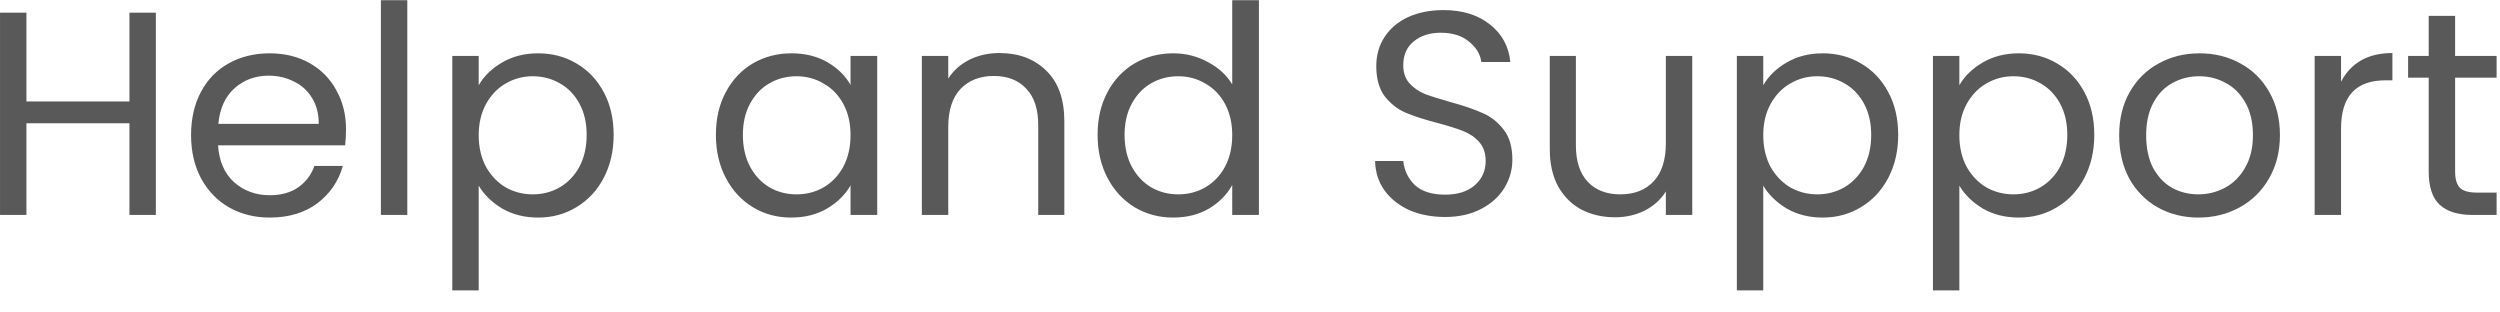 <svg width="112" height="14" viewBox="0 0 112 14" fill="none" xmlns="http://www.w3.org/2000/svg">
<path d="M6.982 0.569V9.63H5.799V5.522H1.184V9.63H0.001V0.569H1.184V4.547H5.799V0.569H6.982ZM15.502 5.795C15.502 6.02 15.489 6.258 15.463 6.51H9.769C9.812 7.212 10.051 7.762 10.484 8.161C10.926 8.551 11.459 8.746 12.083 8.746C12.594 8.746 13.019 8.629 13.357 8.395C13.704 8.152 13.946 7.831 14.085 7.433H15.359C15.168 8.117 14.787 8.676 14.215 9.11C13.643 9.534 12.932 9.747 12.083 9.747C11.407 9.747 10.8 9.595 10.263 9.292C9.734 8.988 9.318 8.559 9.015 8.005C8.712 7.441 8.56 6.791 8.56 6.055C8.56 5.318 8.707 4.672 9.002 4.118C9.297 3.563 9.708 3.138 10.237 2.844C10.774 2.54 11.39 2.389 12.083 2.389C12.759 2.389 13.357 2.536 13.877 2.831C14.397 3.125 14.796 3.533 15.073 4.053C15.359 4.564 15.502 5.145 15.502 5.795ZM14.28 5.548C14.28 5.097 14.18 4.711 13.981 4.391C13.782 4.061 13.509 3.814 13.162 3.65C12.824 3.476 12.447 3.39 12.031 3.39C11.433 3.39 10.922 3.58 10.497 3.962C10.081 4.343 9.843 4.872 9.782 5.548H14.28ZM18.247 0.01V9.63H17.064V0.01H18.247ZM21.446 3.819C21.68 3.411 22.026 3.073 22.486 2.805C22.954 2.527 23.495 2.389 24.111 2.389C24.743 2.389 25.315 2.54 25.827 2.844C26.347 3.147 26.754 3.576 27.049 4.131C27.343 4.677 27.491 5.314 27.491 6.042C27.491 6.761 27.343 7.402 27.049 7.966C26.754 8.529 26.347 8.967 25.827 9.279C25.315 9.591 24.743 9.747 24.111 9.747C23.504 9.747 22.967 9.612 22.499 9.344C22.039 9.066 21.688 8.724 21.446 8.317V13.01H20.263V2.506H21.446V3.819ZM26.282 6.042C26.282 5.504 26.173 5.036 25.957 4.638C25.74 4.239 25.445 3.936 25.073 3.728C24.709 3.52 24.306 3.416 23.864 3.416C23.43 3.416 23.027 3.524 22.655 3.741C22.291 3.949 21.996 4.256 21.771 4.664C21.554 5.062 21.446 5.526 21.446 6.055C21.446 6.592 21.554 7.064 21.771 7.472C21.996 7.87 22.291 8.178 22.655 8.395C23.027 8.603 23.43 8.707 23.864 8.707C24.306 8.707 24.709 8.603 25.073 8.395C25.445 8.178 25.74 7.87 25.957 7.472C26.173 7.064 26.282 6.588 26.282 6.042ZM32.072 6.042C32.072 5.314 32.219 4.677 32.514 4.131C32.808 3.576 33.211 3.147 33.723 2.844C34.243 2.54 34.819 2.389 35.452 2.389C36.076 2.389 36.617 2.523 37.077 2.792C37.536 3.06 37.878 3.398 38.104 3.806V2.506H39.3V9.63H38.104V8.304C37.87 8.72 37.519 9.066 37.051 9.344C36.591 9.612 36.054 9.747 35.439 9.747C34.806 9.747 34.234 9.591 33.723 9.279C33.211 8.967 32.808 8.529 32.514 7.966C32.219 7.402 32.072 6.761 32.072 6.042ZM38.104 6.055C38.104 5.517 37.995 5.049 37.779 4.651C37.562 4.252 37.267 3.949 36.895 3.741C36.531 3.524 36.128 3.416 35.686 3.416C35.244 3.416 34.841 3.52 34.477 3.728C34.113 3.936 33.822 4.239 33.606 4.638C33.389 5.036 33.281 5.504 33.281 6.042C33.281 6.588 33.389 7.064 33.606 7.472C33.822 7.87 34.113 8.178 34.477 8.395C34.841 8.603 35.244 8.707 35.686 8.707C36.128 8.707 36.531 8.603 36.895 8.395C37.267 8.178 37.562 7.87 37.779 7.472C37.995 7.064 38.104 6.592 38.104 6.055ZM44.77 2.376C45.636 2.376 46.339 2.64 46.876 3.169C47.413 3.689 47.682 4.443 47.682 5.431V9.63H46.512V5.6C46.512 4.889 46.334 4.347 45.979 3.975C45.623 3.593 45.138 3.403 44.523 3.403C43.899 3.403 43.401 3.598 43.028 3.988C42.664 4.378 42.482 4.945 42.482 5.691V9.63H41.299V2.506H42.482V3.52C42.716 3.156 43.032 2.874 43.431 2.675C43.838 2.475 44.285 2.376 44.77 2.376ZM49.172 6.042C49.172 5.314 49.32 4.677 49.614 4.131C49.909 3.576 50.312 3.147 50.823 2.844C51.343 2.54 51.924 2.389 52.565 2.389C53.12 2.389 53.636 2.519 54.112 2.779C54.589 3.03 54.953 3.364 55.204 3.78V0.01H56.4V9.63H55.204V8.291C54.97 8.715 54.624 9.066 54.164 9.344C53.705 9.612 53.168 9.747 52.552 9.747C51.92 9.747 51.343 9.591 50.823 9.279C50.312 8.967 49.909 8.529 49.614 7.966C49.32 7.402 49.172 6.761 49.172 6.042ZM55.204 6.055C55.204 5.517 55.096 5.049 54.879 4.651C54.663 4.252 54.368 3.949 53.995 3.741C53.631 3.524 53.228 3.416 52.786 3.416C52.344 3.416 51.941 3.52 51.577 3.728C51.213 3.936 50.923 4.239 50.706 4.638C50.49 5.036 50.381 5.504 50.381 6.042C50.381 6.588 50.49 7.064 50.706 7.472C50.923 7.87 51.213 8.178 51.577 8.395C51.941 8.603 52.344 8.707 52.786 8.707C53.228 8.707 53.631 8.603 53.995 8.395C54.368 8.178 54.663 7.87 54.879 7.472C55.096 7.064 55.204 6.592 55.204 6.055ZM64.738 9.721C64.14 9.721 63.603 9.617 63.126 9.409C62.658 9.192 62.29 8.897 62.021 8.525C61.753 8.143 61.614 7.706 61.605 7.212H62.866C62.91 7.636 63.083 7.996 63.386 8.291C63.698 8.577 64.149 8.72 64.738 8.72C65.302 8.72 65.744 8.581 66.064 8.304C66.394 8.018 66.558 7.654 66.558 7.212C66.558 6.865 66.463 6.583 66.272 6.367C66.082 6.15 65.843 5.985 65.557 5.873C65.271 5.76 64.886 5.639 64.4 5.509C63.802 5.353 63.321 5.197 62.957 5.041C62.602 4.885 62.294 4.642 62.034 4.313C61.783 3.975 61.657 3.524 61.657 2.961C61.657 2.467 61.783 2.029 62.034 1.648C62.286 1.266 62.637 0.972 63.087 0.764C63.547 0.556 64.071 0.452 64.66 0.452C65.51 0.452 66.203 0.664 66.74 1.089C67.286 1.513 67.594 2.077 67.663 2.779H66.363C66.32 2.432 66.138 2.129 65.817 1.869C65.497 1.6 65.072 1.466 64.543 1.466C64.049 1.466 63.646 1.596 63.334 1.856C63.022 2.107 62.866 2.462 62.866 2.922C62.866 3.251 62.957 3.52 63.139 3.728C63.33 3.936 63.56 4.096 63.828 4.209C64.106 4.313 64.491 4.434 64.985 4.573C65.583 4.737 66.064 4.902 66.428 5.067C66.792 5.223 67.104 5.47 67.364 5.808C67.624 6.137 67.754 6.588 67.754 7.16C67.754 7.602 67.637 8.018 67.403 8.408C67.169 8.798 66.823 9.114 66.363 9.357C65.904 9.599 65.362 9.721 64.738 9.721ZM75.813 2.506V9.63H74.63V8.577C74.405 8.941 74.088 9.227 73.681 9.435C73.282 9.634 72.841 9.734 72.355 9.734C71.8 9.734 71.302 9.621 70.86 9.396C70.418 9.162 70.067 8.815 69.807 8.356C69.556 7.896 69.43 7.337 69.43 6.679V2.506H70.6V6.523C70.6 7.225 70.778 7.766 71.133 8.148C71.489 8.52 71.974 8.707 72.589 8.707C73.222 8.707 73.72 8.512 74.084 8.122C74.448 7.732 74.63 7.164 74.63 6.419V2.506H75.813ZM78.994 3.819C79.228 3.411 79.574 3.073 80.034 2.805C80.502 2.527 81.043 2.389 81.659 2.389C82.291 2.389 82.863 2.54 83.375 2.844C83.895 3.147 84.302 3.576 84.597 4.131C84.891 4.677 85.039 5.314 85.039 6.042C85.039 6.761 84.891 7.402 84.597 7.966C84.302 8.529 83.895 8.967 83.375 9.279C82.863 9.591 82.291 9.747 81.659 9.747C81.052 9.747 80.515 9.612 80.047 9.344C79.587 9.066 79.236 8.724 78.994 8.317V13.01H77.811V2.506H78.994V3.819ZM83.83 6.042C83.83 5.504 83.721 5.036 83.505 4.638C83.288 4.239 82.993 3.936 82.621 3.728C82.257 3.52 81.854 3.416 81.412 3.416C80.978 3.416 80.575 3.524 80.203 3.741C79.839 3.949 79.544 4.256 79.319 4.664C79.102 5.062 78.994 5.526 78.994 6.055C78.994 6.592 79.102 7.064 79.319 7.472C79.544 7.87 79.839 8.178 80.203 8.395C80.575 8.603 80.978 8.707 81.412 8.707C81.854 8.707 82.257 8.603 82.621 8.395C82.993 8.178 83.288 7.87 83.505 7.472C83.721 7.064 83.83 6.588 83.83 6.042ZM87.779 3.819C88.013 3.411 88.359 3.073 88.819 2.805C89.287 2.527 89.828 2.389 90.444 2.389C91.076 2.389 91.648 2.54 92.16 2.844C92.68 3.147 93.087 3.576 93.382 4.131C93.676 4.677 93.824 5.314 93.824 6.042C93.824 6.761 93.676 7.402 93.382 7.966C93.087 8.529 92.68 8.967 92.16 9.279C91.648 9.591 91.076 9.747 90.444 9.747C89.837 9.747 89.3 9.612 88.832 9.344C88.372 9.066 88.021 8.724 87.779 8.317V13.01H86.596V2.506H87.779V3.819ZM92.615 6.042C92.615 5.504 92.506 5.036 92.29 4.638C92.073 4.239 91.778 3.936 91.406 3.728C91.042 3.52 90.639 3.416 90.197 3.416C89.763 3.416 89.36 3.524 88.988 3.741C88.624 3.949 88.329 4.256 88.104 4.664C87.887 5.062 87.779 5.526 87.779 6.055C87.779 6.592 87.887 7.064 88.104 7.472C88.329 7.87 88.624 8.178 88.988 8.395C89.36 8.603 89.763 8.707 90.197 8.707C90.639 8.707 91.042 8.603 91.406 8.395C91.778 8.178 92.073 7.87 92.29 7.472C92.506 7.064 92.615 6.588 92.615 6.042ZM98.488 9.747C97.82 9.747 97.214 9.595 96.668 9.292C96.13 8.988 95.706 8.559 95.394 8.005C95.091 7.441 94.939 6.791 94.939 6.055C94.939 5.327 95.095 4.685 95.407 4.131C95.728 3.567 96.161 3.138 96.707 2.844C97.253 2.54 97.864 2.389 98.54 2.389C99.216 2.389 99.827 2.54 100.373 2.844C100.919 3.138 101.348 3.563 101.66 4.118C101.981 4.672 102.141 5.318 102.141 6.055C102.141 6.791 101.976 7.441 101.647 8.005C101.326 8.559 100.889 8.988 100.334 9.292C99.779 9.595 99.164 9.747 98.488 9.747ZM98.488 8.707C98.912 8.707 99.311 8.607 99.684 8.408C100.057 8.208 100.356 7.909 100.581 7.511C100.815 7.112 100.932 6.627 100.932 6.055C100.932 5.483 100.819 4.997 100.594 4.599C100.369 4.2 100.074 3.905 99.71 3.715C99.346 3.515 98.951 3.416 98.527 3.416C98.094 3.416 97.695 3.515 97.331 3.715C96.975 3.905 96.689 4.2 96.473 4.599C96.256 4.997 96.148 5.483 96.148 6.055C96.148 6.635 96.252 7.125 96.46 7.524C96.677 7.922 96.963 8.221 97.318 8.421C97.673 8.611 98.063 8.707 98.488 8.707ZM104.879 3.663C105.087 3.255 105.382 2.939 105.763 2.714C106.153 2.488 106.626 2.376 107.18 2.376V3.598H106.868C105.542 3.598 104.879 4.317 104.879 5.756V9.63H103.696V2.506H104.879V3.663ZM109.989 3.481V7.68C109.989 8.026 110.063 8.273 110.21 8.421C110.357 8.559 110.613 8.629 110.977 8.629H111.848V9.63H110.782C110.123 9.63 109.629 9.478 109.3 9.175C108.971 8.871 108.806 8.373 108.806 7.68V3.481H107.883V2.506H108.806V0.712H109.989V2.506H111.848V3.481H109.989Z" fill="#595959"/>
</svg>
